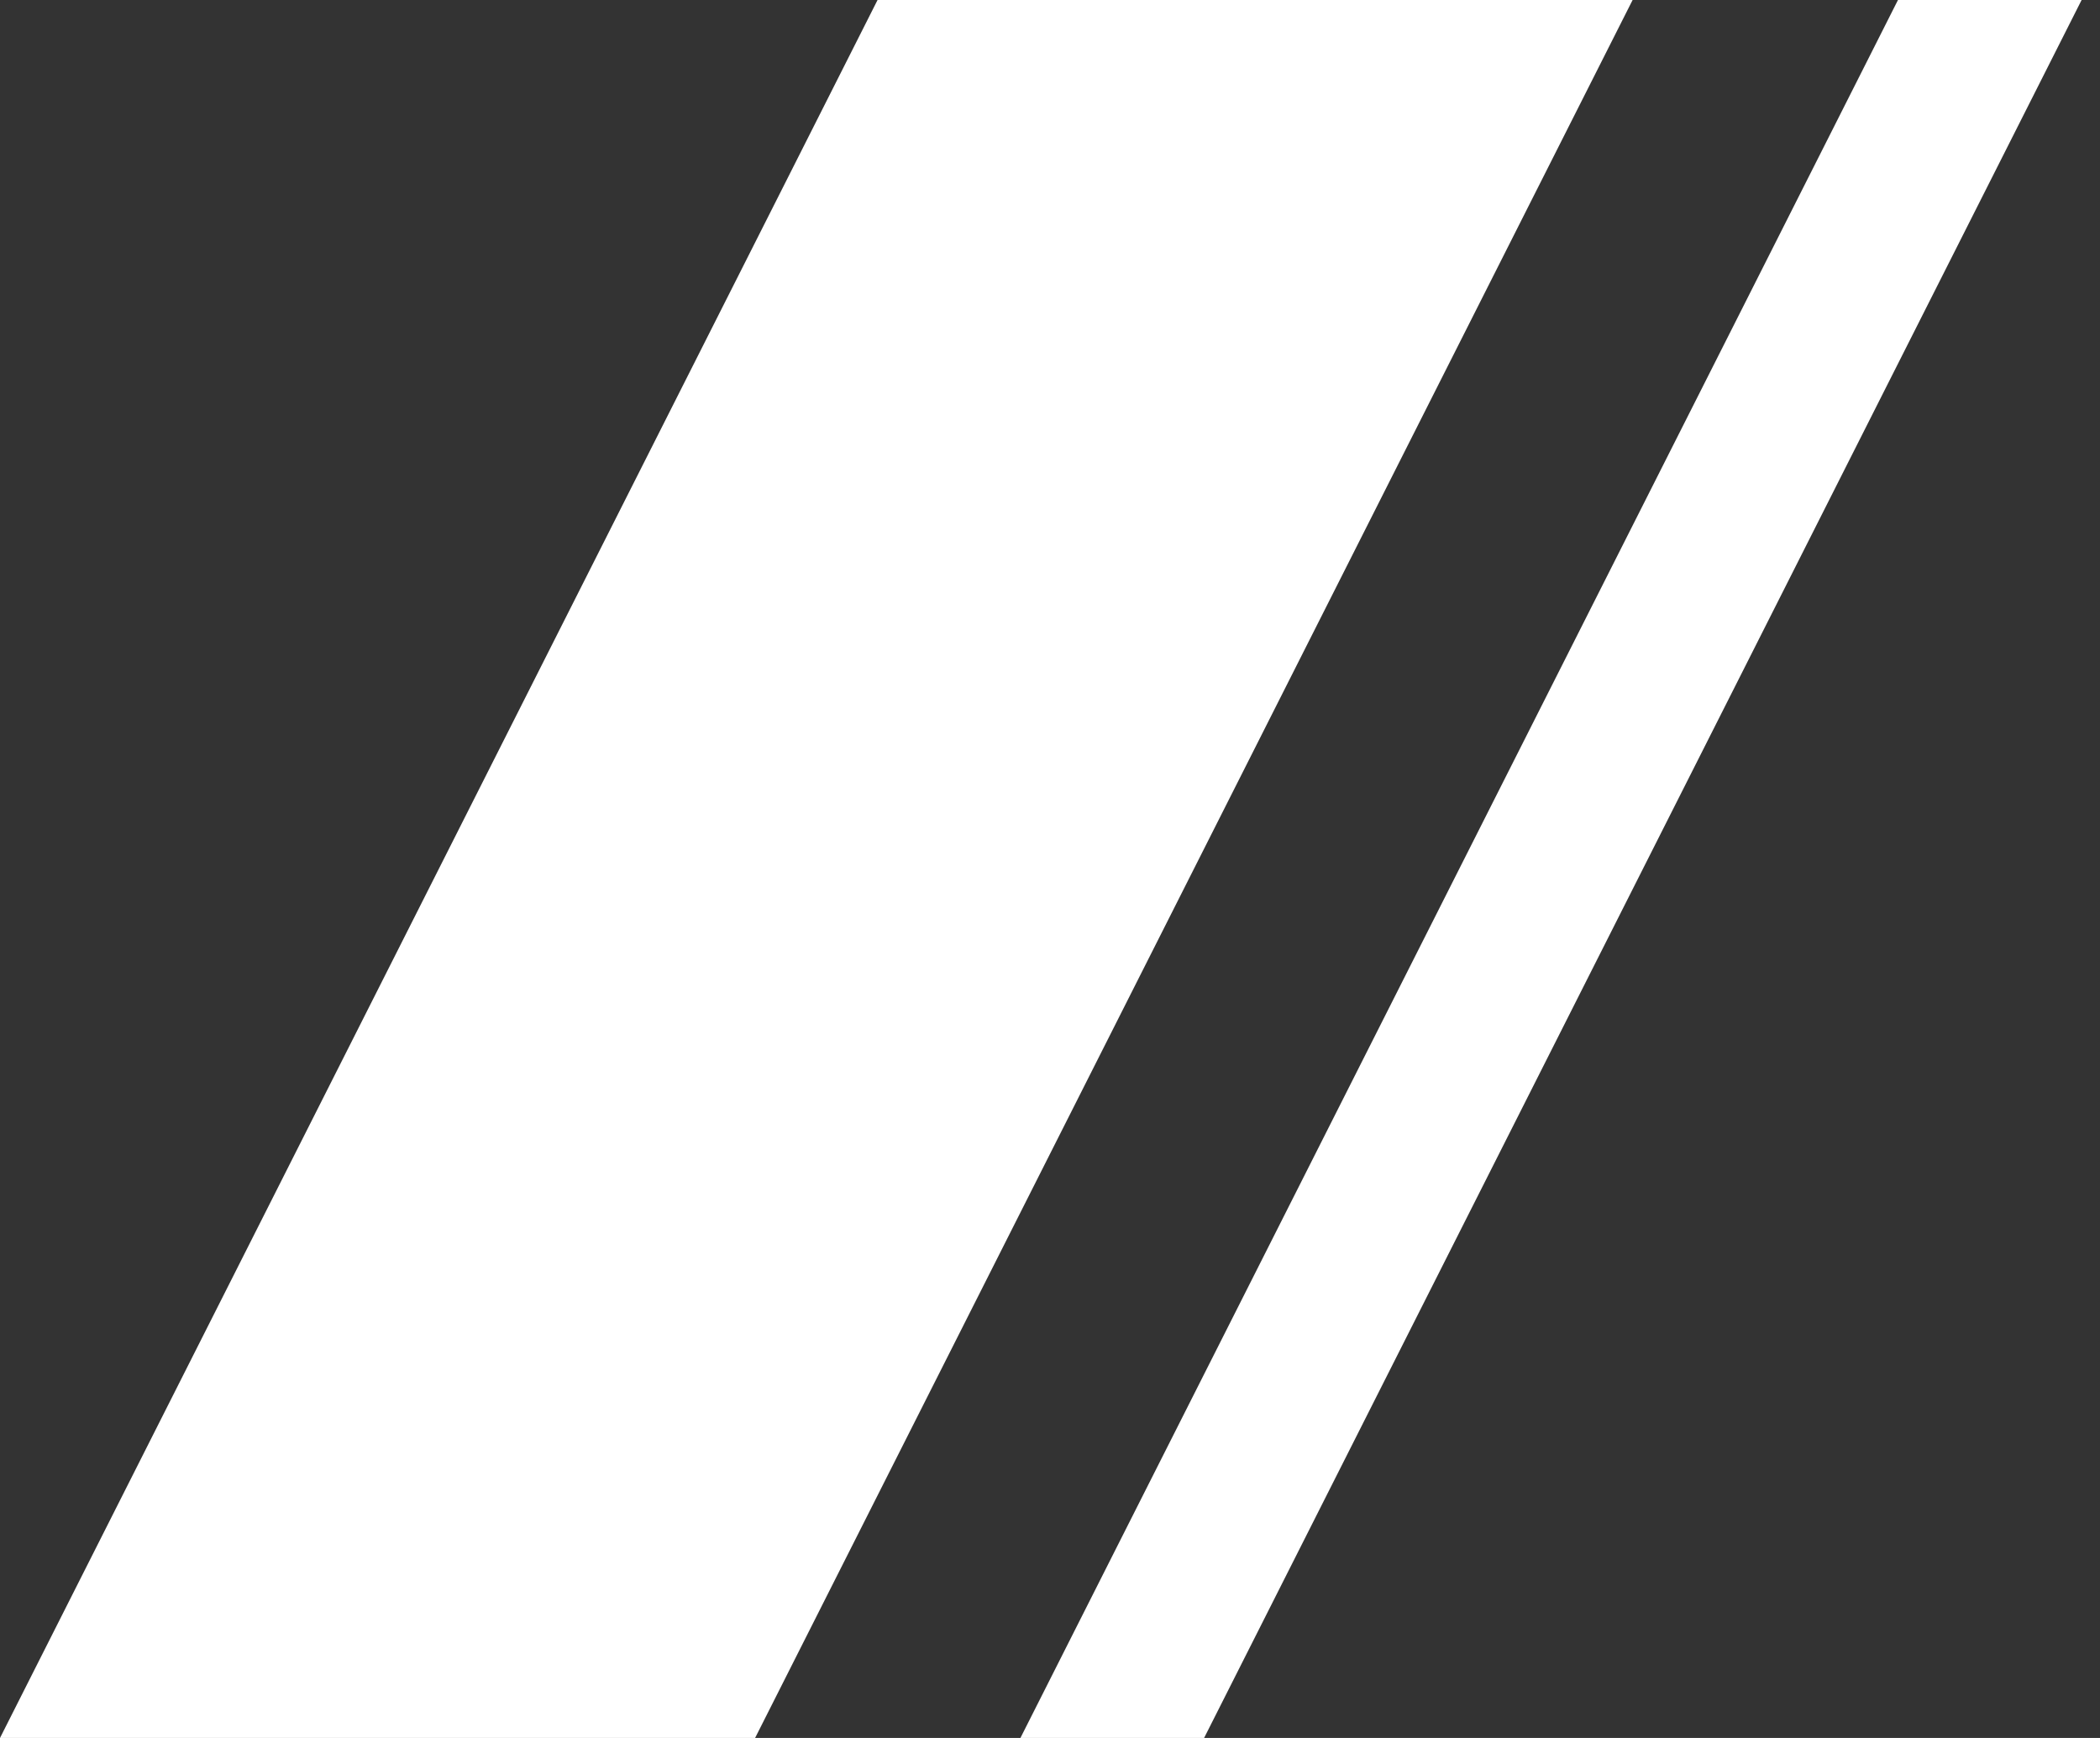 <svg width="58" height="48" viewBox="0 0 58 48" fill="none" xmlns="http://www.w3.org/2000/svg">
<rect x="0" y="0" width="58" height="48" fill="#333333" stroke="none"/>
<path d="M24.237 0H45.091L20.855 48H0L24.237 0Z" fill="white"/>
<path d="M52.42 0H57.492L33.256 48H28.183L52.42 0Z" fill="white"/>
</svg>